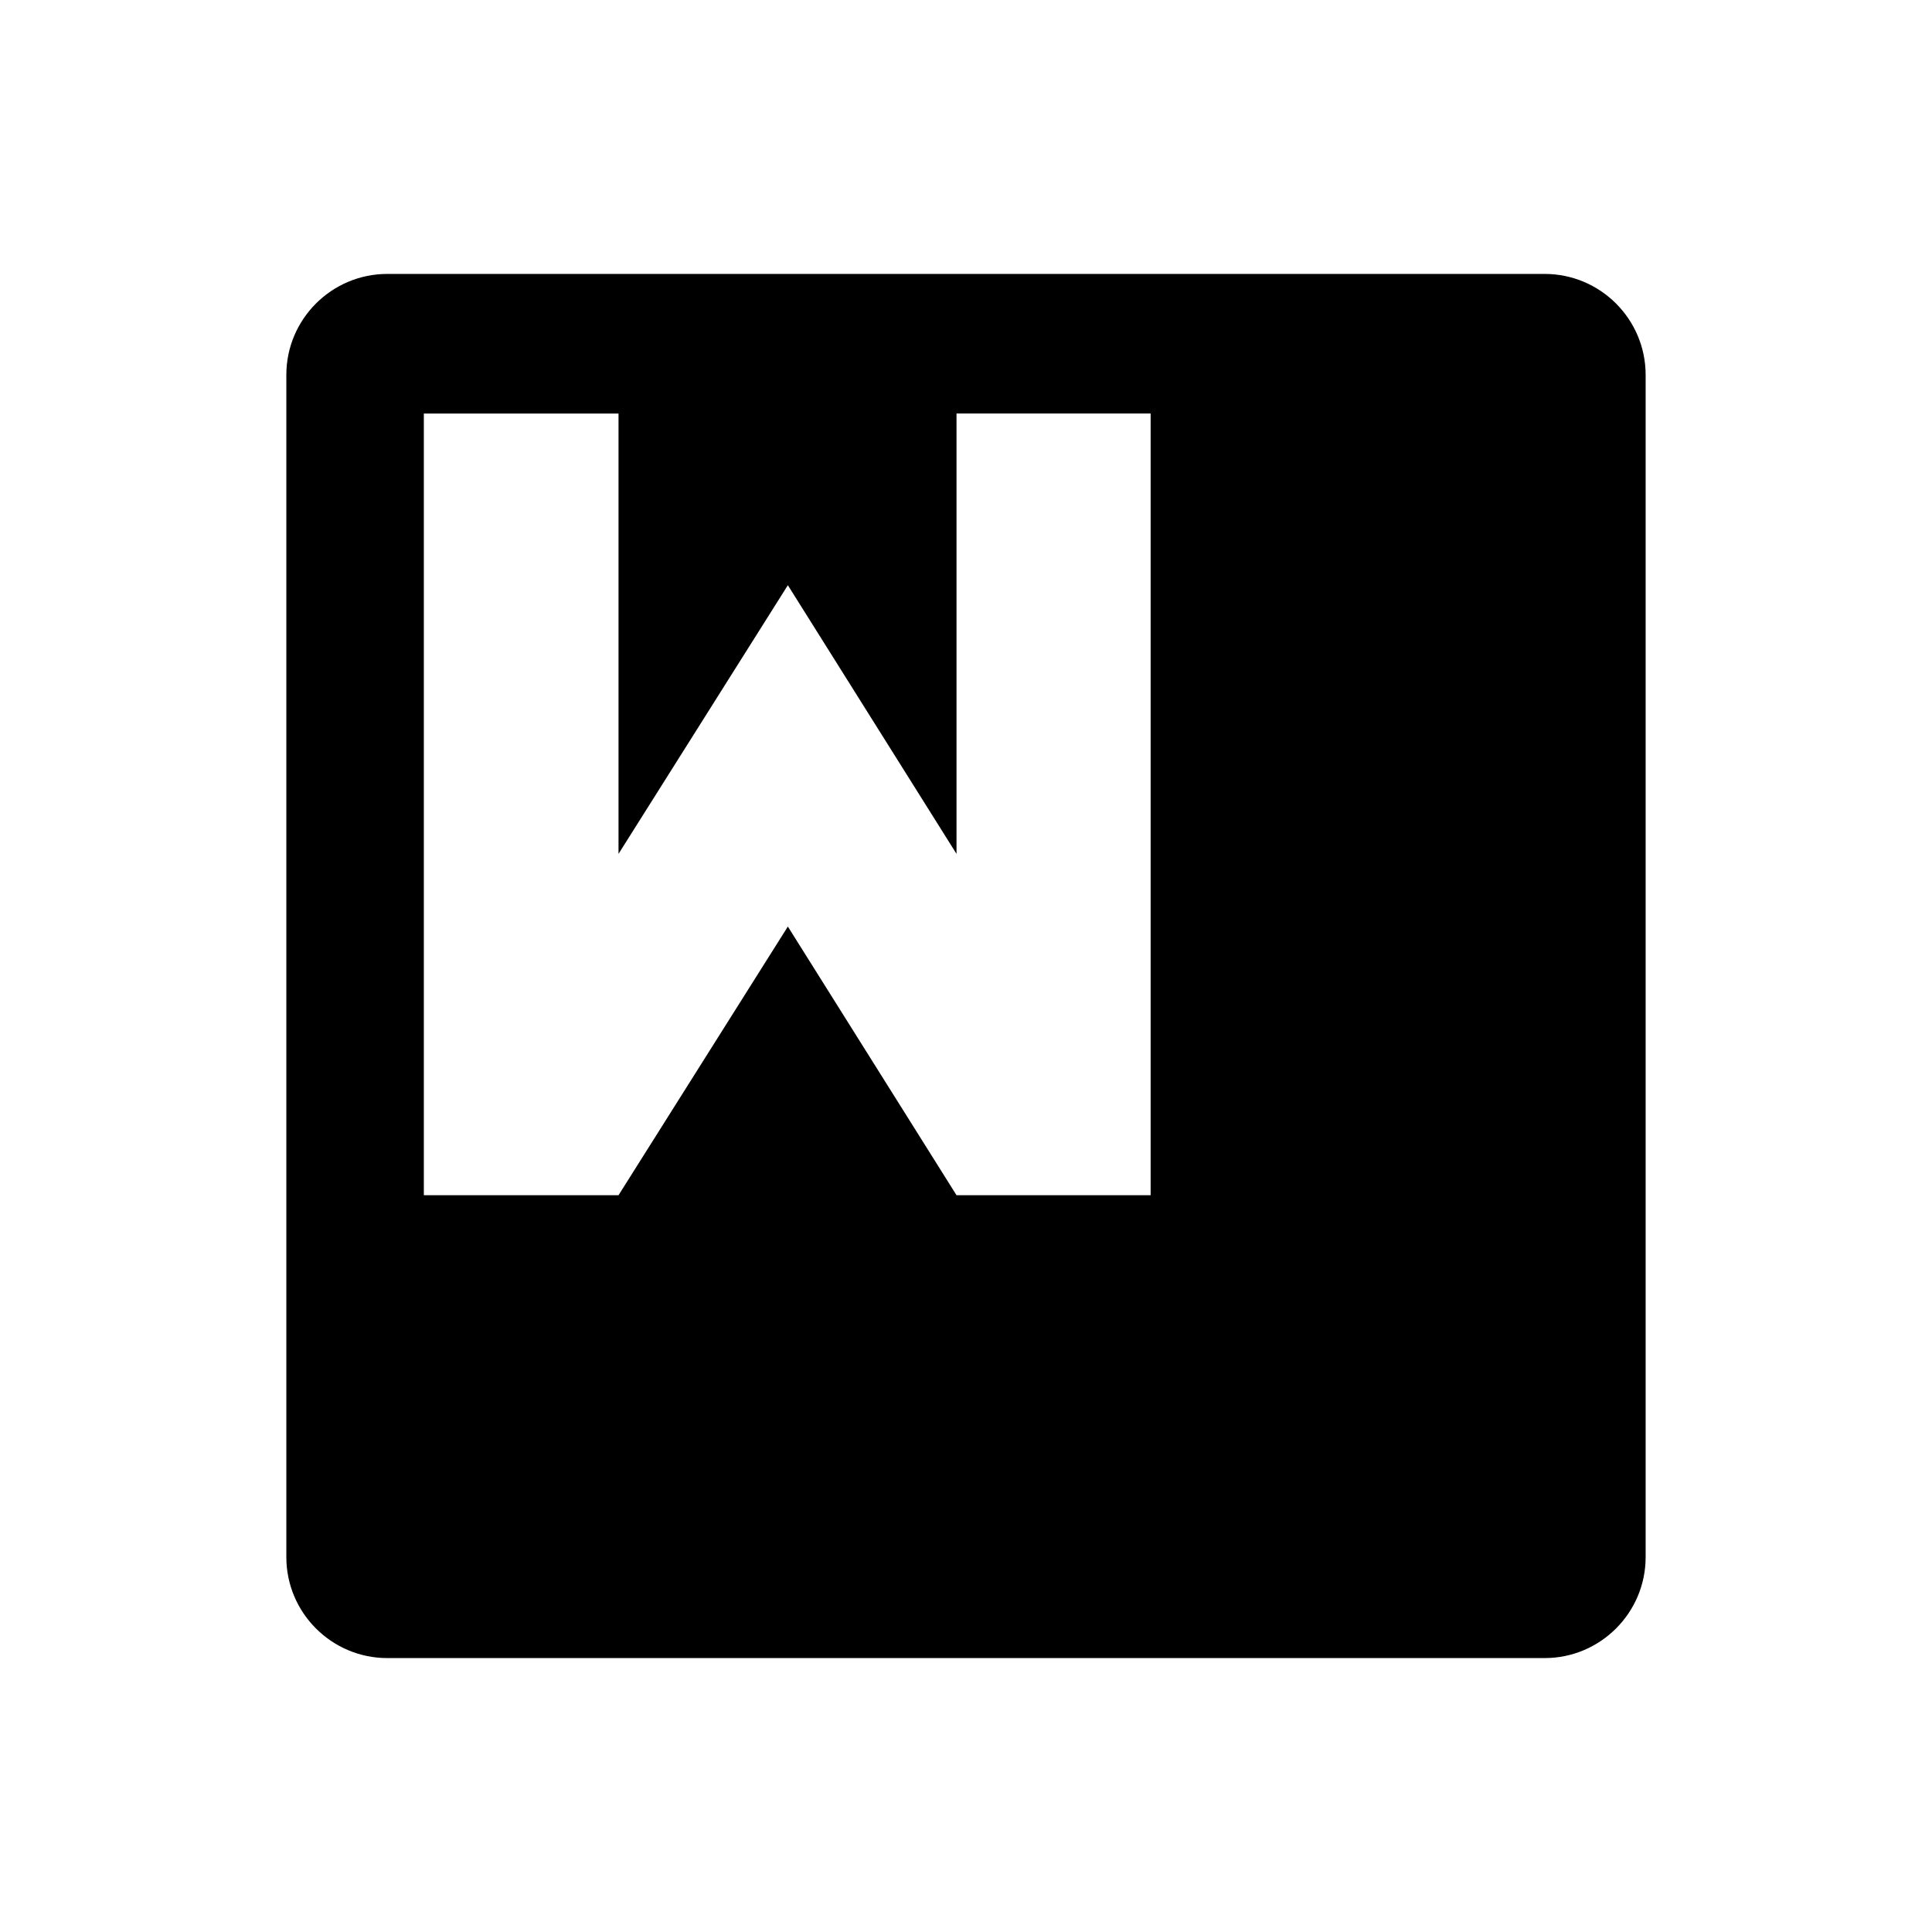 <svg fill="currentColor" version="1.1" id="Capa_1" xmlns="http://www.w3.org/2000/svg" xmlns:xlink="http://www.w3.org/1999/xlink"
	 width="800px" height="800px" viewBox="0 0 419.896 419.896"
	 xml:space="preserve">
    <path fill-rule="evenodd" d="M 335.713 59.54 L 84.18 59.54 C 72.077 59.54 62.231 69.38 62.231 81.476 L 62.231 338.423 C 62.231 350.523 72.071 360.368 84.18 360.368 L 335.713 360.368 C 347.813 360.368 357.658 350.528 357.658 338.423 L 357.658 81.476 C 357.652 69.38 347.812 59.54 335.713 59.54 Z M 327.776 330.023 L 285.463 330.023 L 285.463 234.323 L 248.66 292.715 L 212.003 234.323 L 212.003 330.029 L 169.814 330.029 L 169.814 160.135 L 212.003 160.135 L 248.66 218.527 L 285.463 160.135 L 327.776 160.135 L 327.776 330.023 Z" style="" transform="matrix(-1, 0, 0, -1, 419.89, 419.902)"/>
</svg>